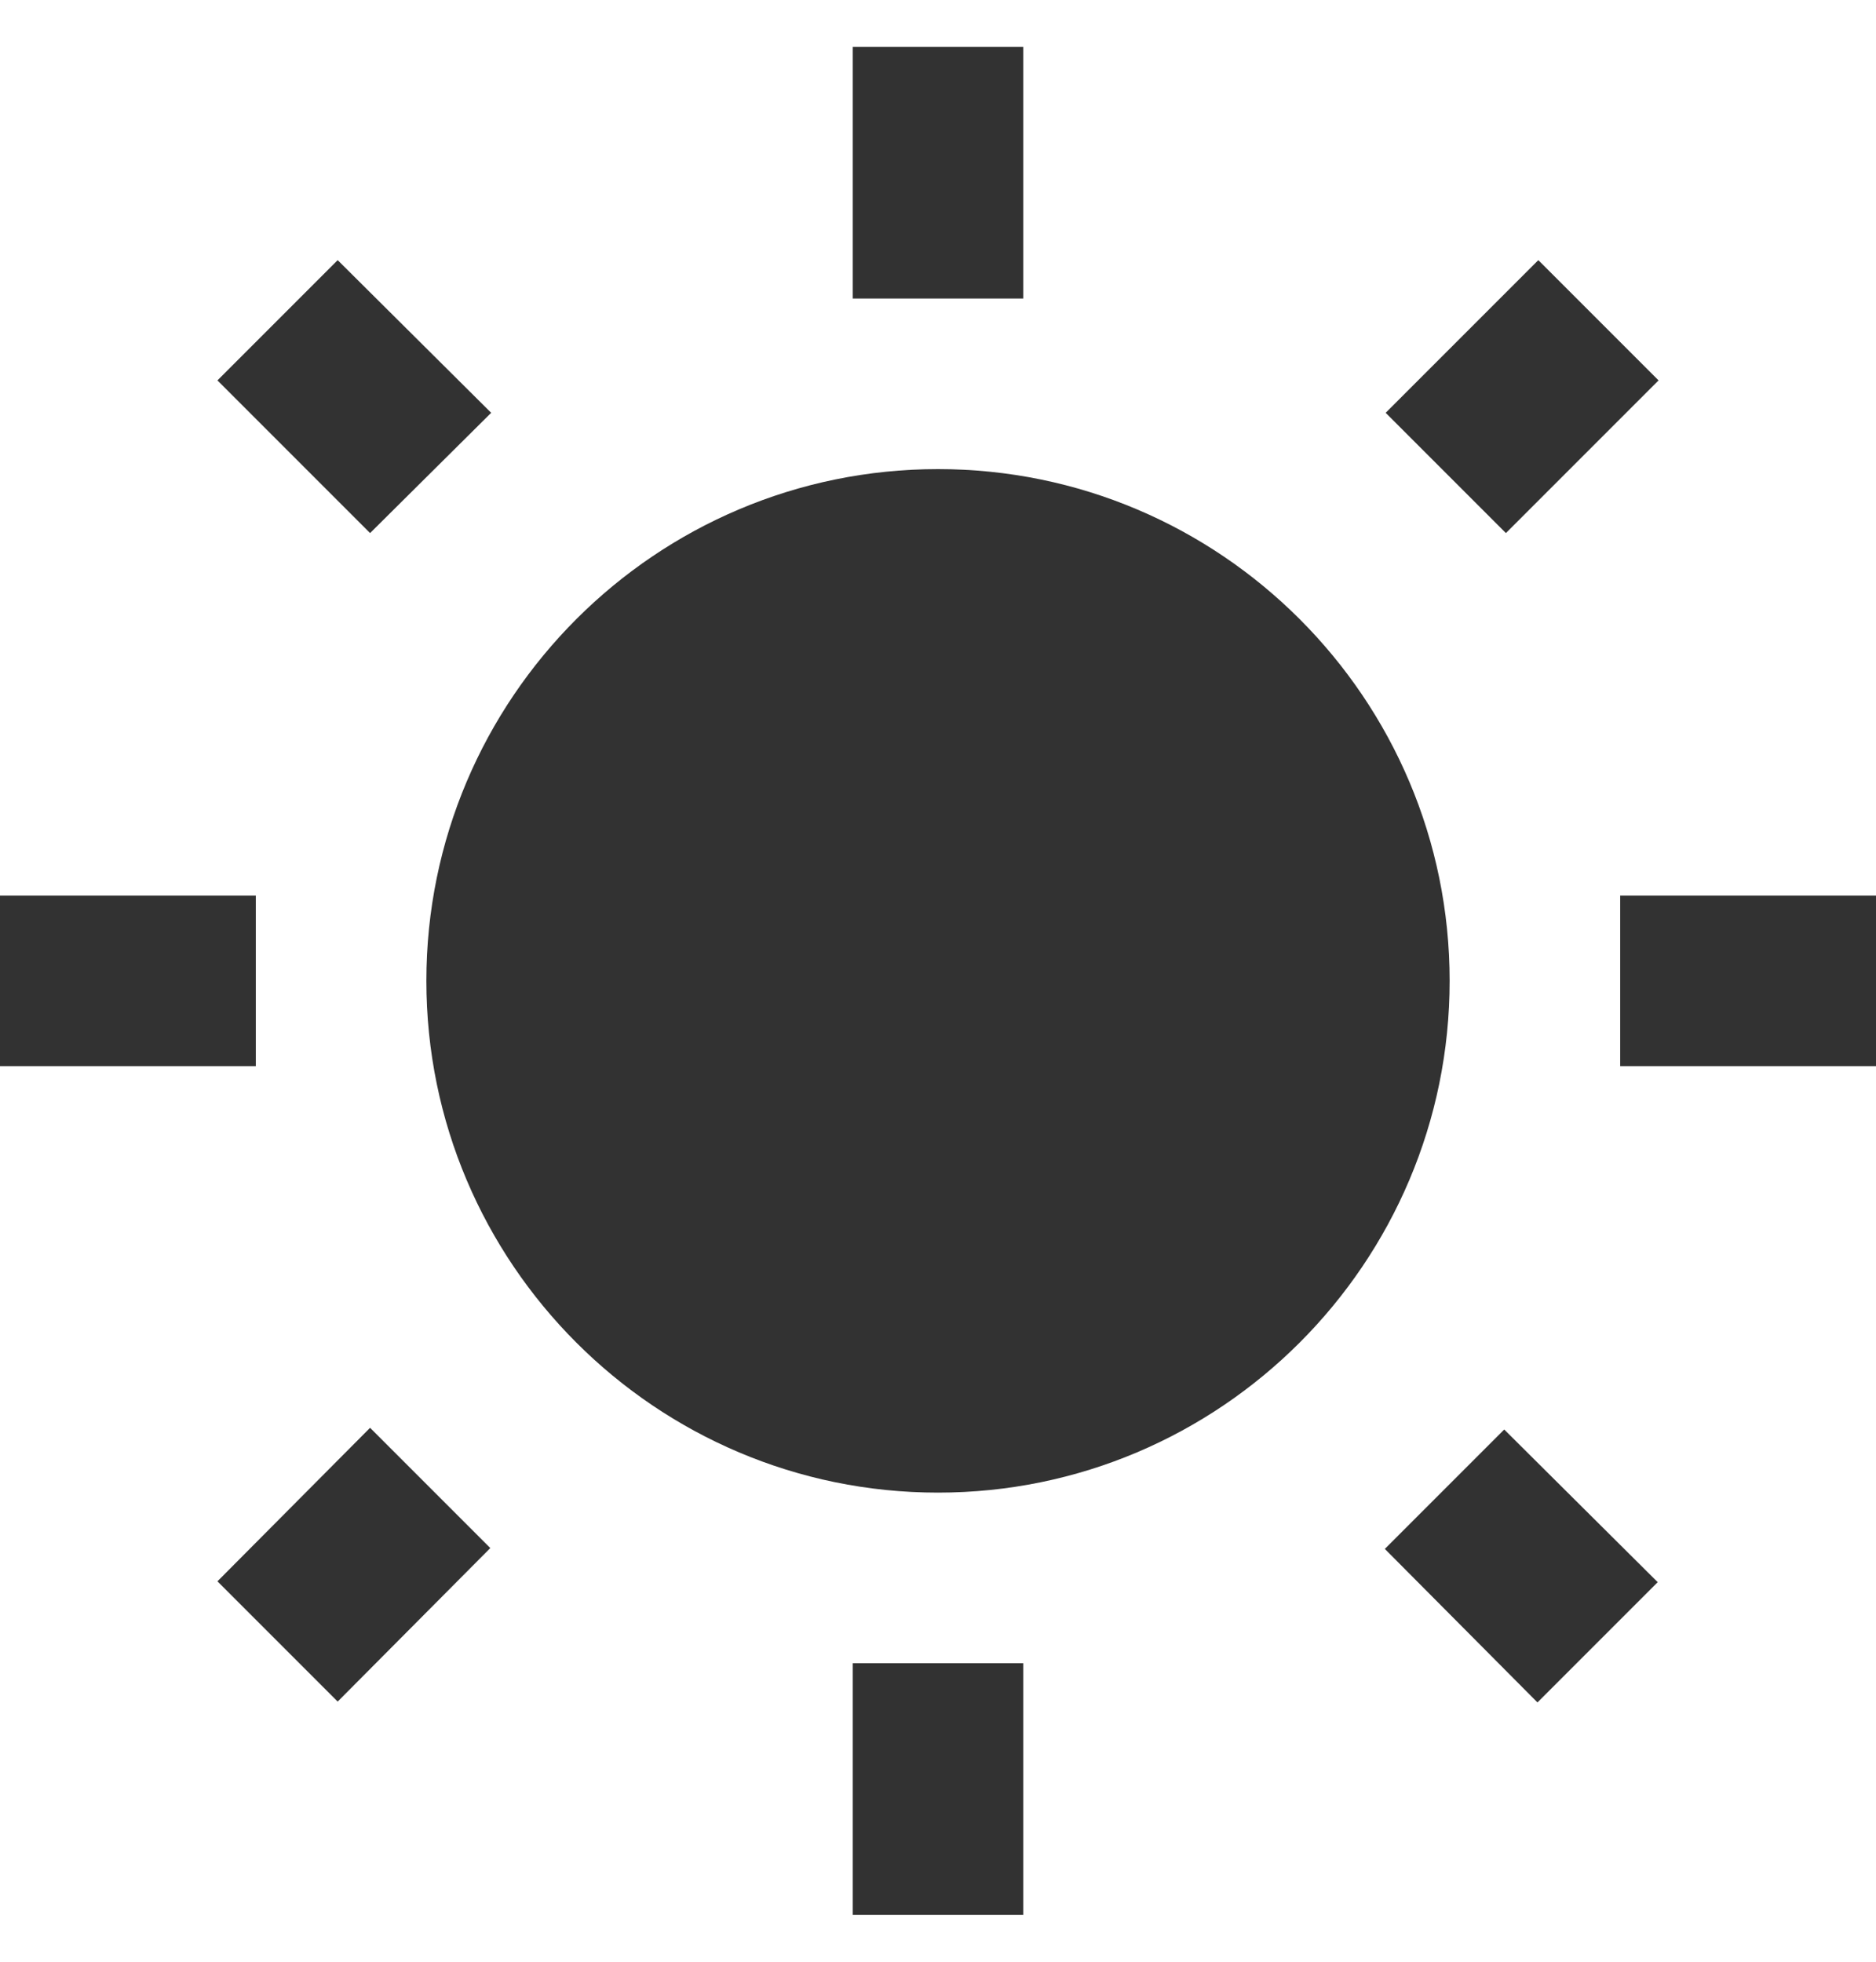 <svg width="22" height="23" viewBox="0 0 22 23" fill="none" xmlns="http://www.w3.org/2000/svg">
<path d="M5.76 4.84L3.96 3.05L2.55 4.46L4.34 6.25L5.76 4.84ZM3 10.5H0V12.5H3V10.5ZM12 0.55H10V3.5H12V0.55ZM19.45 4.46L18.04 3.05L16.25 4.84L17.66 6.25L19.45 4.46ZM16.24 18.16L18.03 19.96L19.44 18.55L17.64 16.76L16.24 18.16ZM19 10.5V12.5H22V10.5H19ZM11 5.5C7.69 5.5 5 8.19 5 11.5C5 14.81 7.69 17.5 11 17.5C14.31 17.5 17 14.81 17 11.5C17 8.19 14.31 5.5 11 5.5ZM10 22.45H12V19.5H10V22.45ZM2.55 18.54L3.96 19.95L5.75 18.15L4.34 16.74L2.55 18.54Z" fill="#323232"/>
</svg>
